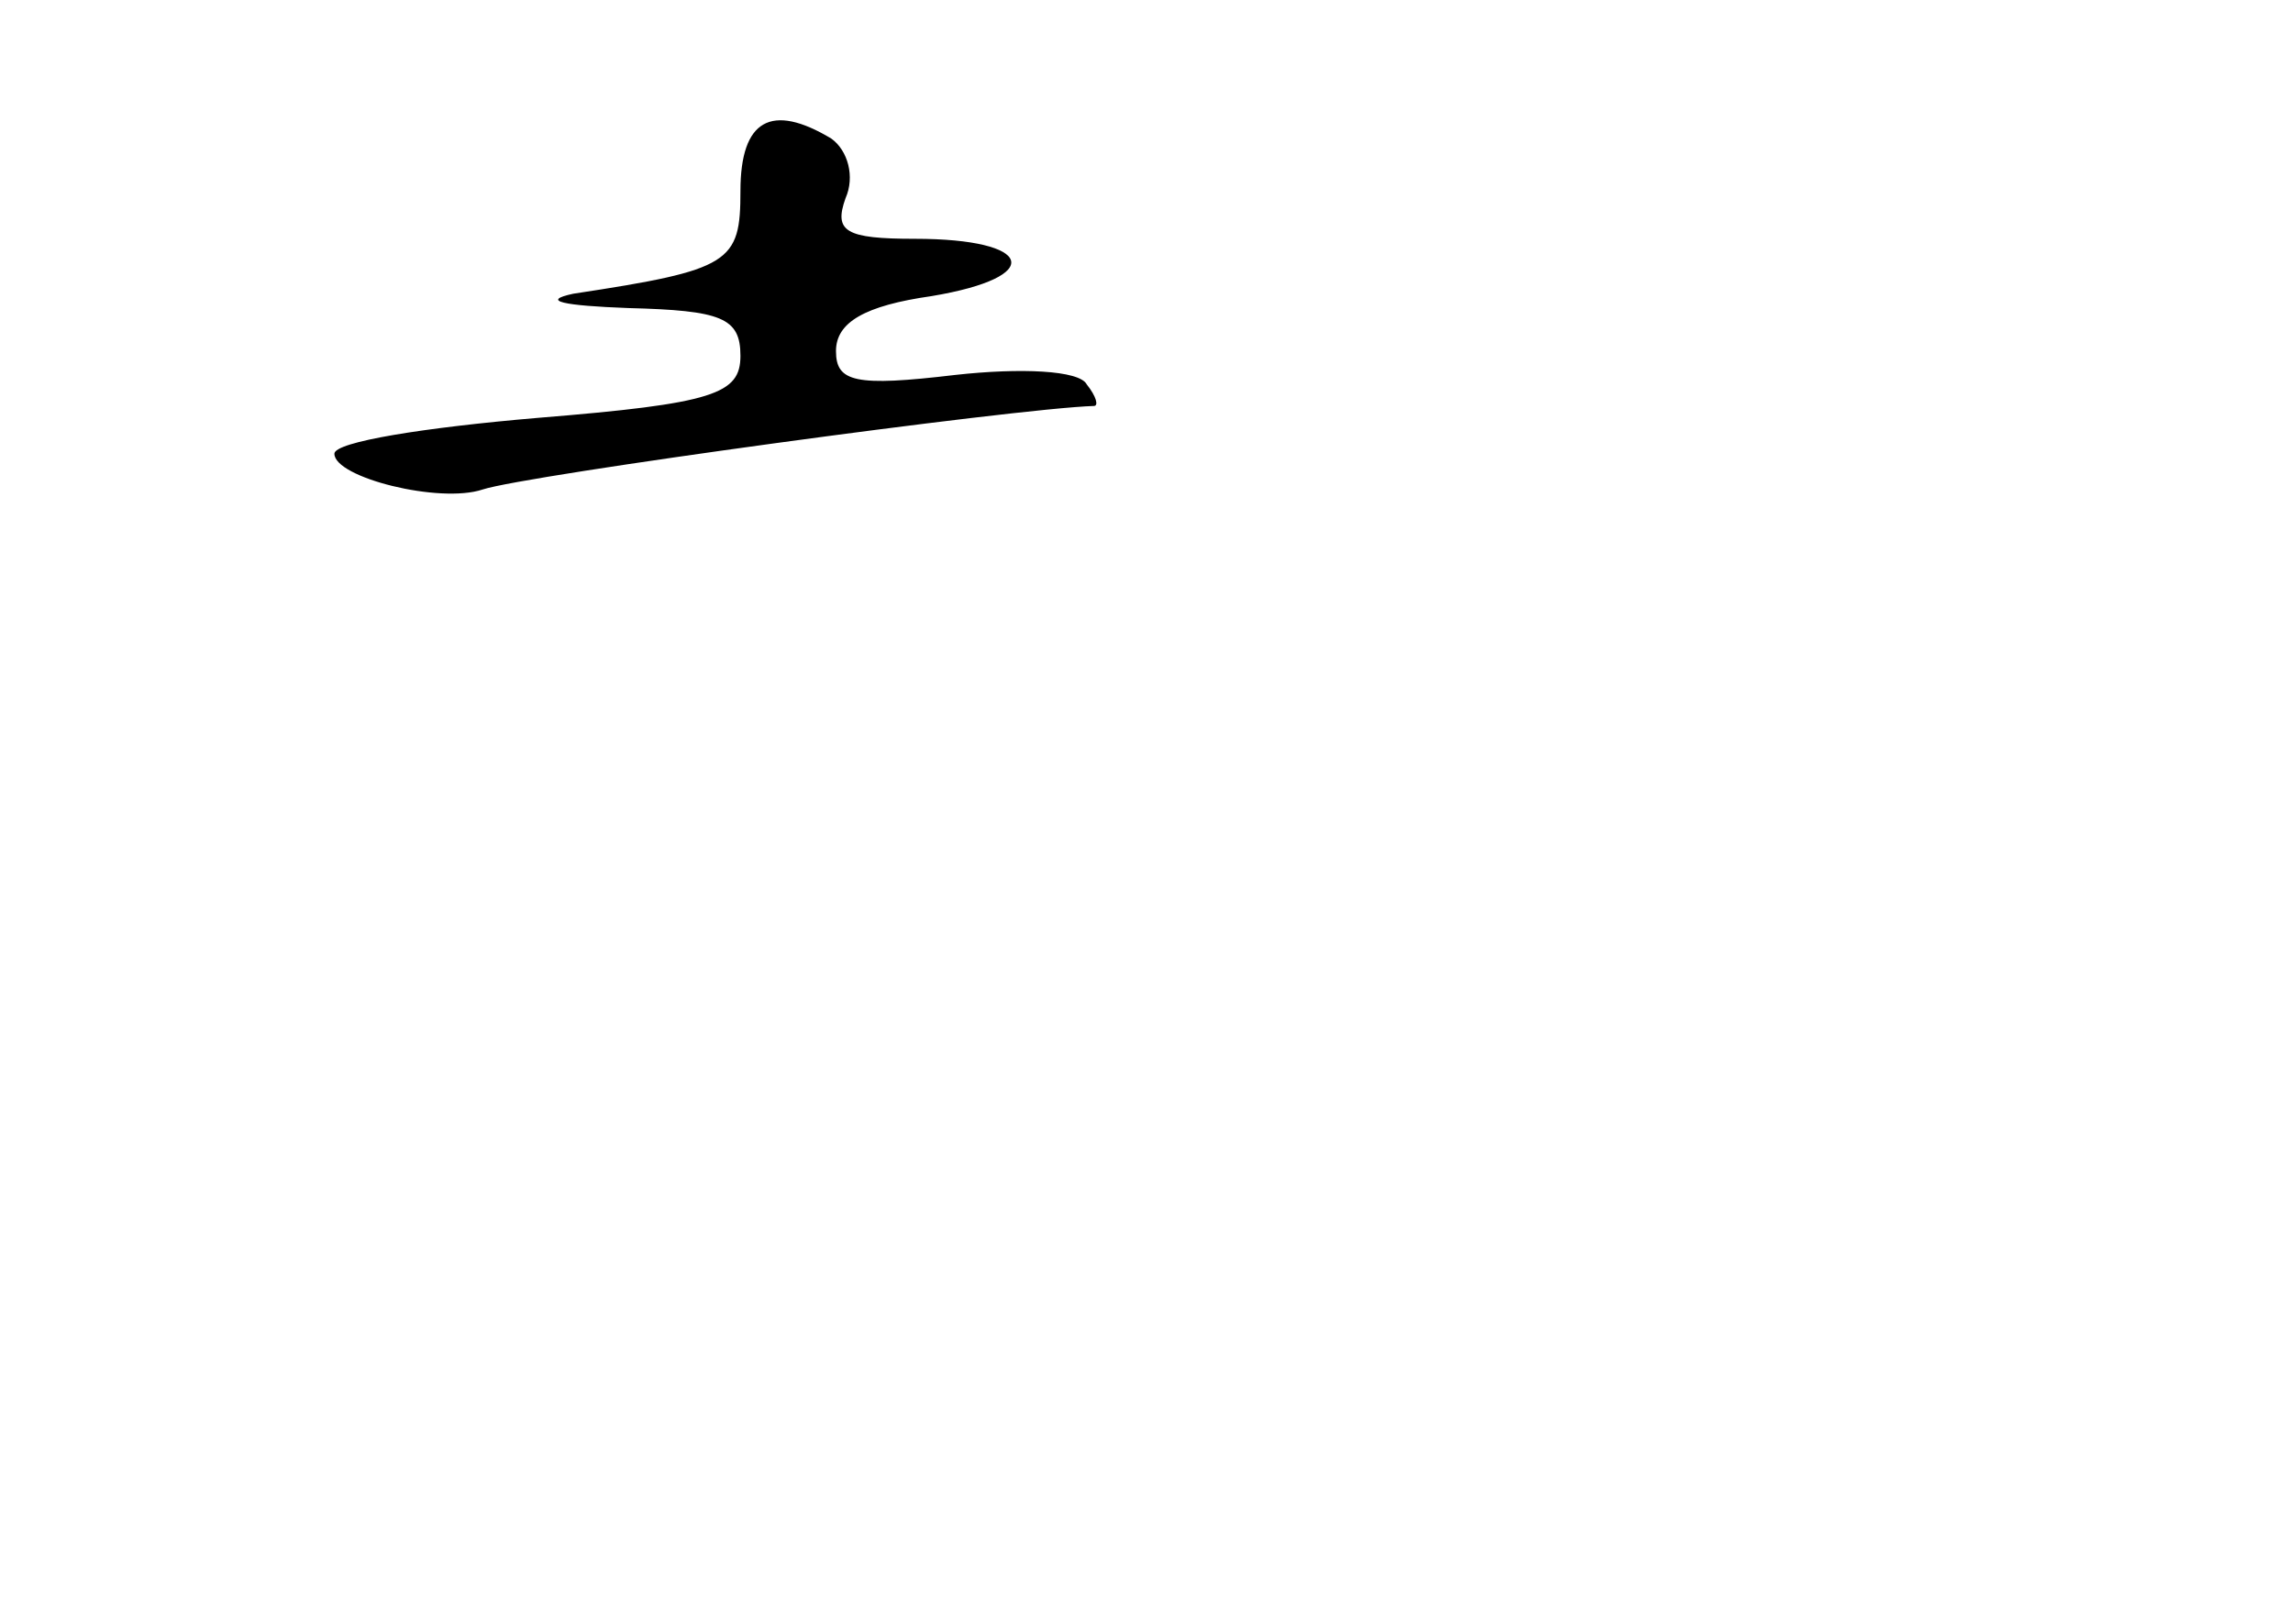 <?xml version="1.0" standalone="no"?>
<!DOCTYPE svg PUBLIC "-//W3C//DTD SVG 20010904//EN"
 "http://www.w3.org/TR/2001/REC-SVG-20010904/DTD/svg10.dtd">
<svg version="1.0" xmlns="http://www.w3.org/2000/svg"
 width="96pt" height="68pt" viewBox="0 0 96 68"
 preserveAspectRatio="xMidYMid meet">
<g transform="translate(0,68) scale(0.1,-0.1)"
fill="#000000" stroke="none">
<path d="M310 600 c0 -30 -4 -33 -70 -43 -14 -3 -4 -5 23 -6 39 -1 47 -4 47
-20 0 -16 -11 -20 -85 -26 -47 -4 -85 -10 -85 -15 0 -10 44 -21 62 -15 18 6
223 34 256 35 2 0 1 4 -3 9 -3 6 -28 7 -55 4 -42 -5 -50 -3 -50 10 0 12 12 19
40 23 48 8 43 24 -7 24 -29 0 -34 3 -29 17 4 9 1 20 -6 25 -25 15 -38 8 -38
-22z"/>
</g>
</svg>

